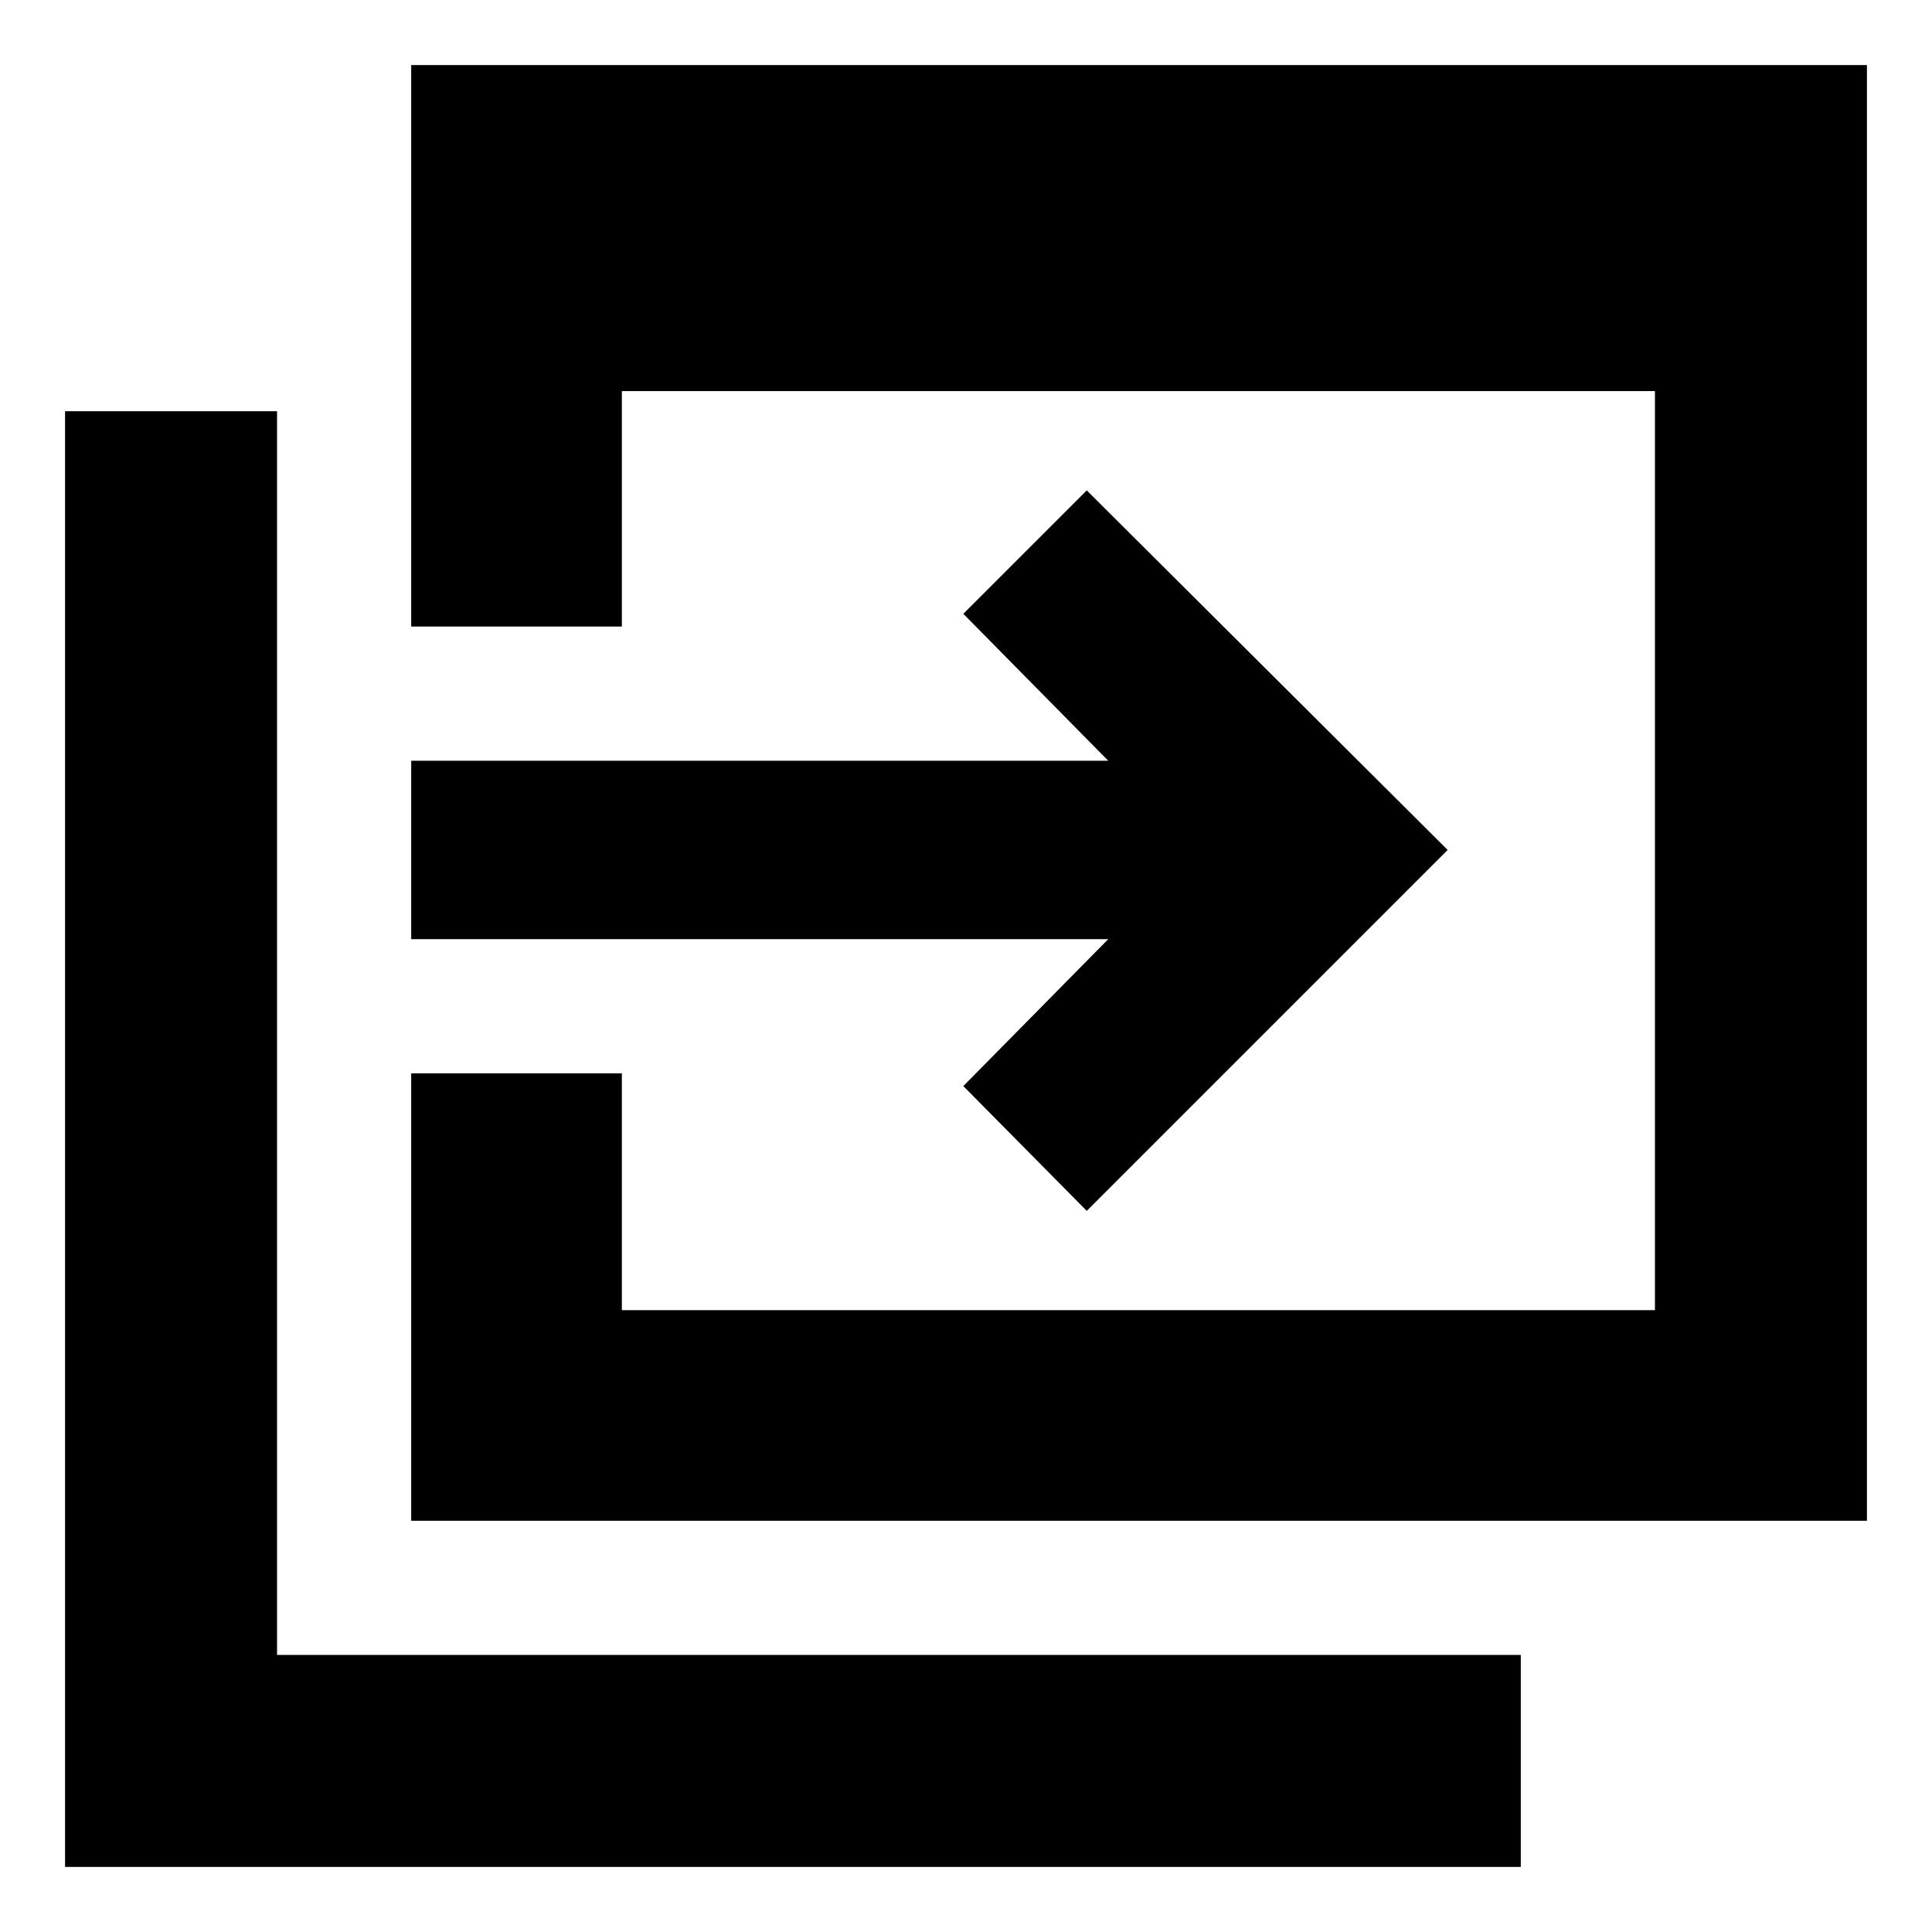 <svg xmlns="http://www.w3.org/2000/svg" height="40" viewBox="0 -960 960 960" width="40"><path d="M204.33-204.33v-222.34H309V-309h513.33v-456.67H309v117H204.33v-279h723.34v723.34H204.33Zm-172 172v-723.34h105.34v618h618v105.34H32.33Zm507.67-326-61.33-62 72-73H204.33V-582h346.34l-72-73L540-716.33l179.33 178.66L540-358.33Z"/></svg>